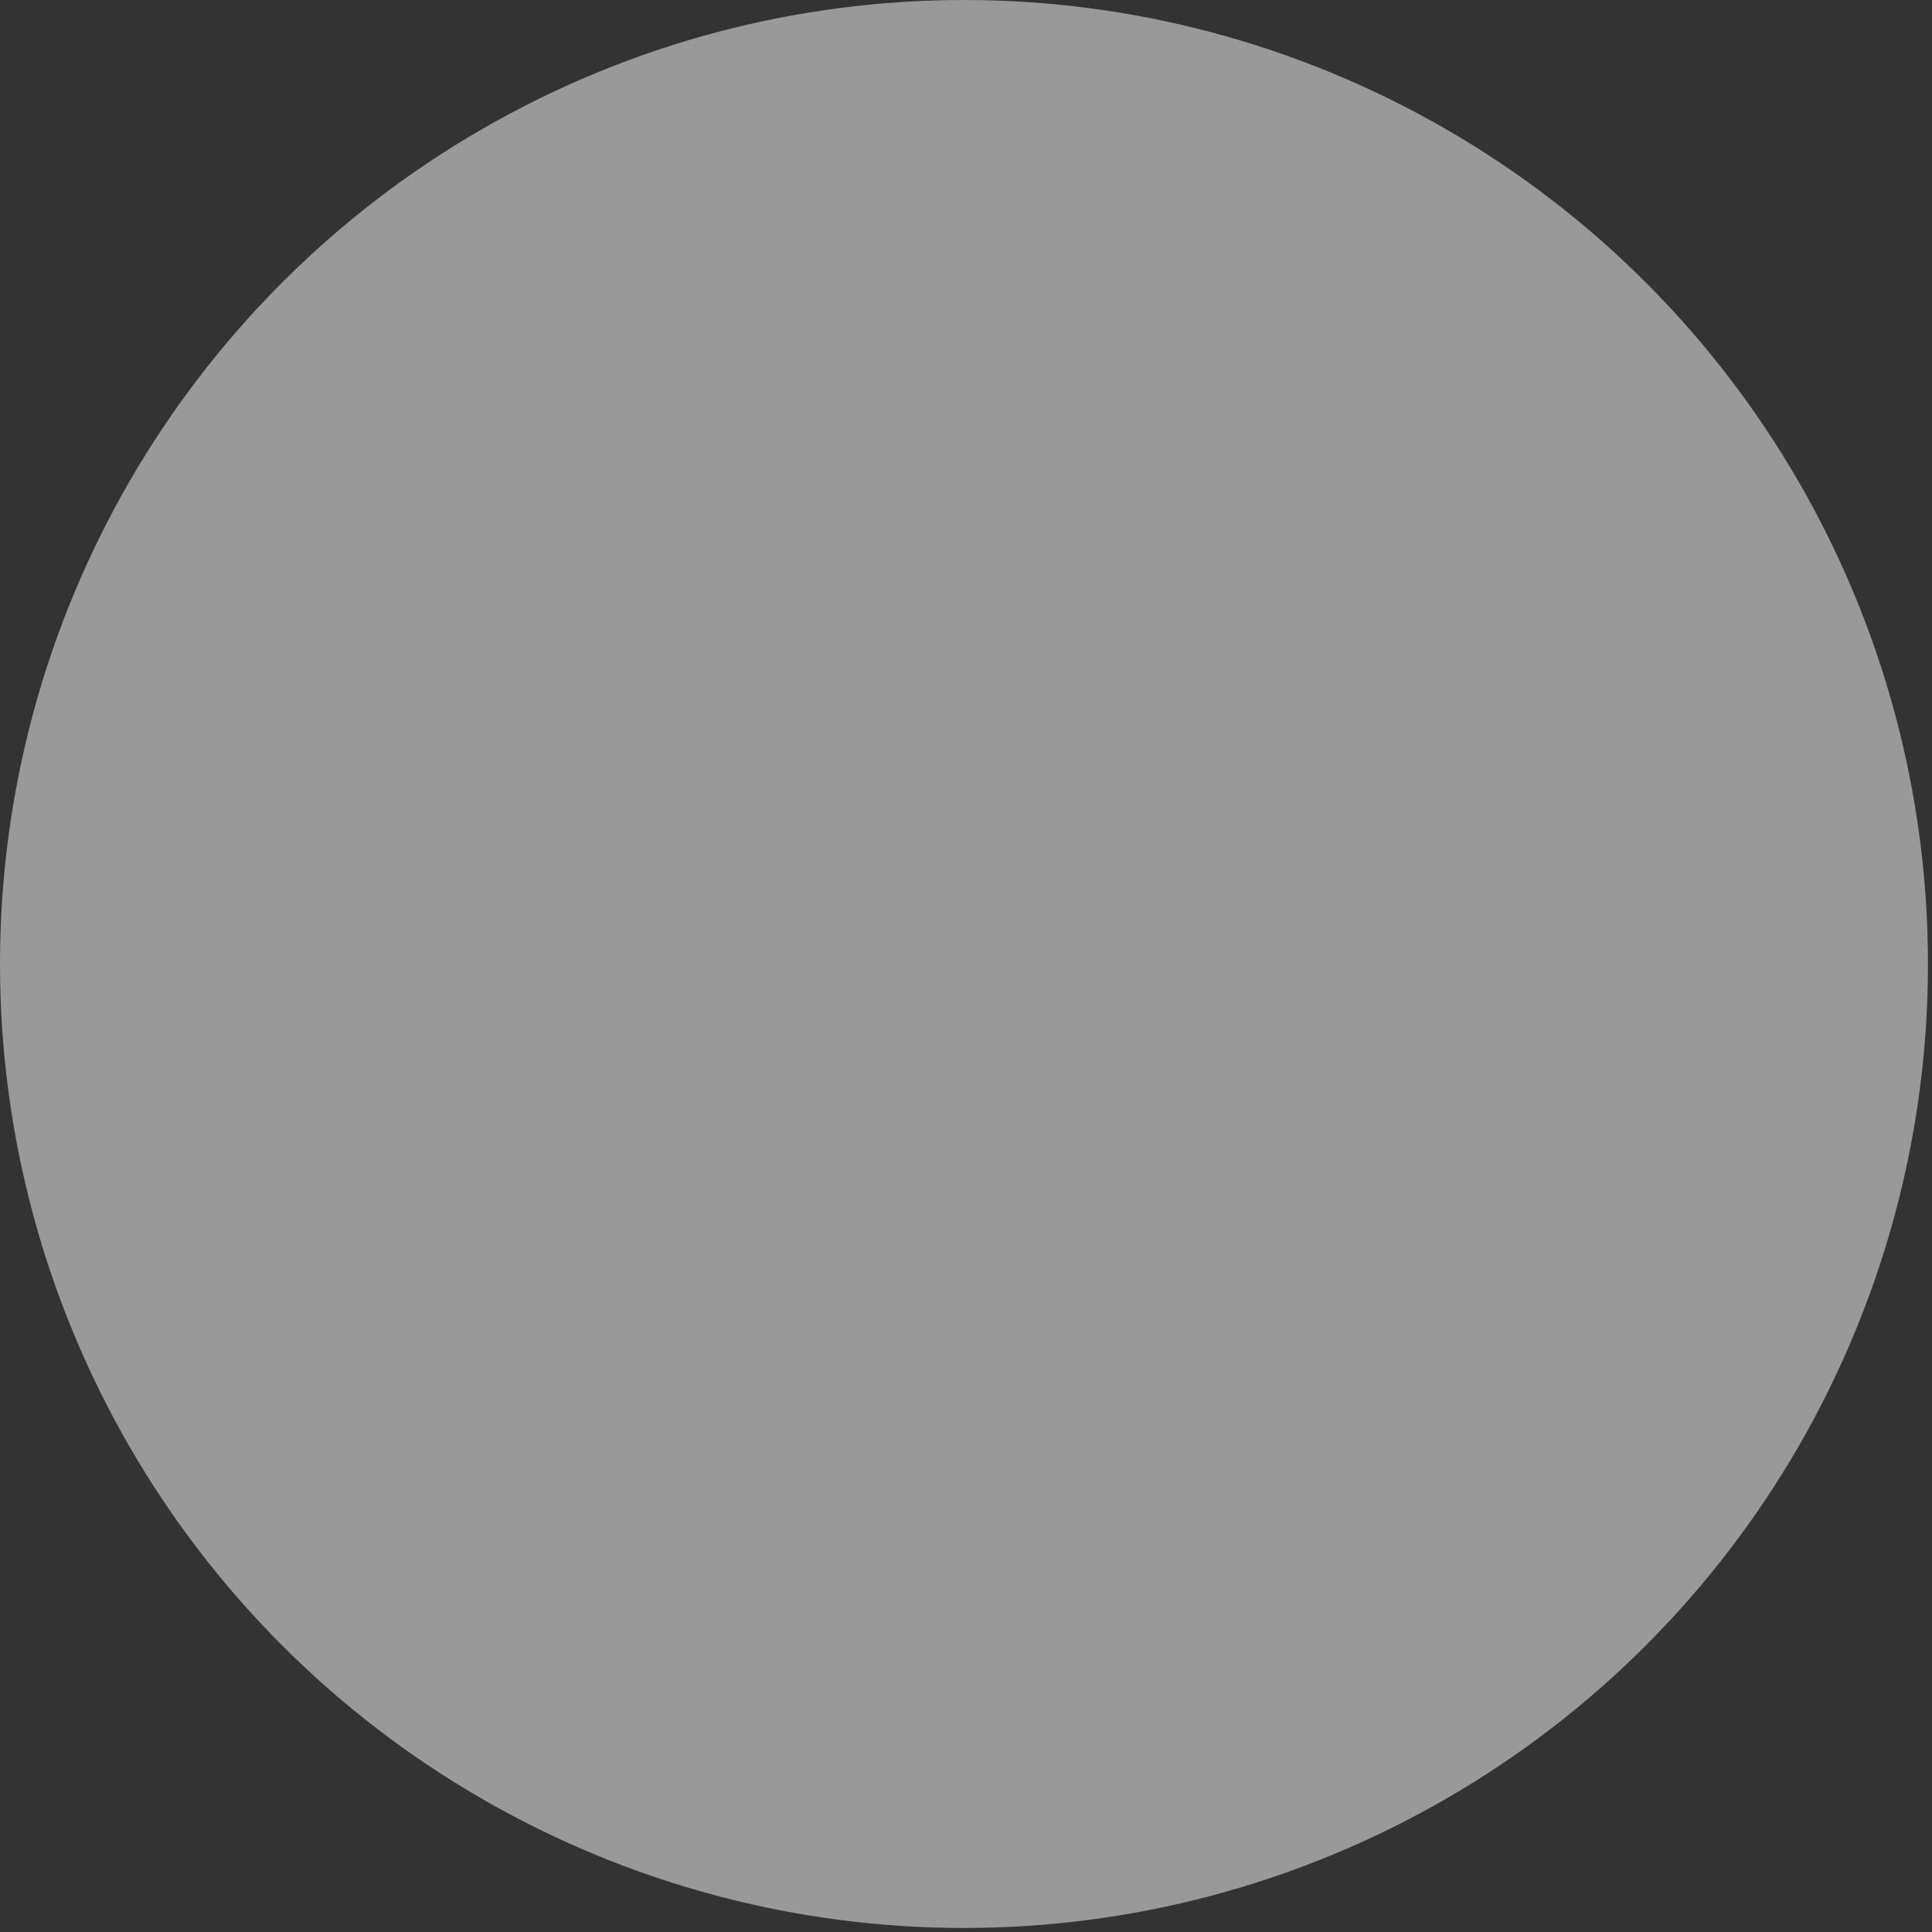 <?xml version="1.0" encoding="utf-8"?>
<!-- Generator: Adobe Illustrator 15.1.0, SVG Export Plug-In  -->
<!DOCTYPE svg PUBLIC "-//W3C//DTD SVG 1.1//EN" "http://www.w3.org/Graphics/SVG/1.1/DTD/svg11.dtd">
<svg version="1.1"
	 xmlns="http://www.w3.org/2000/svg" xmlns:xlink="http://www.w3.org/1999/xlink" xmlns:a="http://ns.adobe.com/AdobeSVGViewerExtensions/3.0/"
	 x="0px" y="0px" width="120px" height="120px" viewBox="0 0 120 120" overflow="visible" enable-background="new 0 0 120 120"
	 xml:space="preserve">
<rect x="0" y="0" width="120" height="120" fill="#333333" stroke="none"/>
<defs>
</defs>
<rect display="none" opacity="0.5" fill="#B3A1A1" width="120" height="120"/>
<circle id="background_1_" opacity="0.5" fill="#FFFFFF" cx="59.875" cy="59.875" r="59.875"/>
<path display="none" opacity="0.1" d="M68.454,29.198C62.329,22.319,50.623,17.54,50.623,17.54c-0.476,0.86-2.821,5.553-2.821,5.553
	C36.88,40.824,10.52,54.47,10.52,54.47l-1.324,4.838c2.999,3.592,7.416,7.04,7.416,7.04c4.337,1.005,4.952,1.709,7.655,3.304
	c0.667,0.393,2.574,1.966,5.068,4.112c7.621,6.557,20.73,18.469,20.73,18.469c7.279,6.912,5.501,10.724,12.601,18.604
	c3.736,4.639,13.302,7.643,15.029-0.361c-2.712-0.53-4.105-2.487-3.603-5.891c-5.333-0.612-6.333-2.732-6.114-5.696
	c-9.262-1.104-4.562-8.474-4.562-8.474l-10.354-8.297c0,0-14.409-11.552-15.739-13.572c-0.002-0.003-0.006-0.008-0.008-0.011
	C36.03,66.546,48.902,58.316,53.26,56.223c3.536-1.698,12.615-3.354,19.006-4.369l6.826-1.002
	C78.555,46.523,74.579,36.076,68.454,29.198z"/>
<path id="blade_2_" display="none" fill="#FFFFFF" d="M81.904,20.958C76.998,12.393,66.241,5.09,66.241,5.09
	c-0.611,0.847-3.699,5.507-3.699,5.507c3.595,3.477,7.931,8.505,11.502,15.108c4.204,7.777,6.561,14.972,7.882,20.499l6.898,0.151
	C89.009,41.568,86.811,29.524,81.904,20.958z"/>
<path id="handle_2_" display="none" fill="#FFFFFF" d="M62.728,108.392c-5.703-9.827-3.321-13.636-9.359-22.447
	c0,0-10.964-15.288-17.399-23.776c2.134-2.57,4-3.207,8.149-4.089c0.189-0.041,0.388-0.08,0.59-0.118
	c0.978,2.431,13.284,17.563,13.284,17.563l8.843,10.87c0,0-5.851,7.136,3.102,10.012c-0.705,3.172-0.069,5.651,5.09,7.282
	c-1.057,3.598-0.006,5.971,2.582,7.037C74.586,119.087,65.646,114.097,62.728,108.392z"/>
<circle id="eye_2_" display="none" fill="#FFFFFF" cx="27.527" cy="42.404" r="2.496"/>
<path id="head_2_" display="none" d="M62.46,47.494c3.768-1.199,12.995-1.348,19.466-1.289c-1.321-5.527-3.678-12.722-7.882-20.499
	c-3.571-6.603-7.907-11.631-11.502-15.108C48.845,27.835,20.595,37.846,20.595,37.846l-2.104,5.004
	c2.365,4.437,6.153,8.975,6.153,8.975c4.112,1.875,4.602,2.75,7.005,4.969c0.593,0.546,2.214,2.598,4.32,5.375
	c2.134-2.57,4-3.207,8.149-4.089c0.189-0.041,0.388-0.08,0.59-0.118c-0.002-0.004-0.004-0.01-0.006-0.013
	C43.764,55.559,57.816,48.973,62.46,47.494z M28.075,44.839c-1.345,0.302-2.68-0.543-2.982-1.888
	c-0.302-1.345,0.543-2.68,1.888-2.982c1.345-0.303,2.68,0.542,2.982,1.888C30.265,43.201,29.419,44.536,28.075,44.839z"/>
<path display="none" opacity="0.5" fill="#B3A1A1" d="M59.875,0C26.807,0,0,26.807,0,59.875s26.807,59.875,59.875,59.875
	s59.875-26.807,59.875-59.875S92.943,0,59.875,0z M88.824,46.356l-6.898-0.151c-1.25-0.011-2.604-0.015-4-0.004
	c0.619,1.865,1.021,3.484,1.166,4.651l-6.826,1.002c-6.391,1.015-15.47,2.67-19.006,4.369c-1.587,0.762-4.303,2.339-7.053,4.131
	c3.52,5.005,11.786,15.17,11.786,15.17l8.843,10.87c0,0-5.851,7.136,3.102,10.012c-0.705,3.172-0.069,5.651,5.09,7.282
	c-0.884,3.009-0.277,5.148,1.453,6.396c0.372,0.165,0.768,0.305,1.214,0.392c-1.727,8.004-11.293,5-15.029,0.361
	c-7.1-7.879-5.322-11.691-12.601-18.604c0,0-13.109-11.913-20.73-18.469c-2.495-2.146-4.402-3.719-5.068-4.112
	c-2.703-1.595-3.318-2.299-7.655-3.304c0,0-4.417-3.447-7.416-7.04l1.324-4.838c0,0,4.765-2.47,11.076-6.664
	c-1.046-1.485-2.183-3.227-3.104-4.957l2.104-5.004c0,0,13.491-4.783,26.348-13.427c0.293-0.44,0.584-0.881,0.858-1.326
	c0,0,2.345-4.692,2.821-5.553c0,0,1.376,0.562,3.432,1.578c3.129-2.601,6.042-5.443,8.488-8.52c0,0,3.087-4.661,3.699-5.507
	c0,0,10.757,7.303,15.663,15.868S89.009,41.568,88.824,46.356z"/>
<path display="none" opacity="0.5" fill="#B3A1A1" d="M37.315,68.535c0.002,0.003,0.005,0.008,0.008,0.011
	c0.748,1.136,5.634,5.288,9.766,8.704c-2.588-3.564-5.604-7.693-8.297-11.316C37.609,67.076,36.981,68.018,37.315,68.535z"/>
<path display="none" opacity="0.5" fill="#B3A1A1" d="M44.703,57.948c0.001,0.003,0.004,0.009,0.006,0.013
	c0.176,0.438,0.724,1.293,1.498,2.393c2.75-1.792,5.466-3.369,7.053-4.131c3.536-1.698,12.615-3.354,19.006-4.369l6.826-1.002
	c-0.145-1.167-0.547-2.786-1.166-4.651c-5.833,0.042-12.426,0.326-15.466,1.293C57.816,48.973,43.764,55.559,44.703,57.948z"/>
<path display="none" opacity="0.1" d="M44.703,57.948c0.001,0.003,0.004,0.009,0.006,0.013c0.176,0.438,0.724,1.293,1.498,2.393
	c2.75-1.792,5.466-3.369,7.053-4.131c3.536-1.698,12.615-3.354,19.006-4.369l6.826-1.002c-0.145-1.167-0.547-2.786-1.166-4.651
	c-5.833,0.042-12.426,0.326-15.466,1.293C57.816,48.973,43.764,55.559,44.703,57.948z"/>
<path display="none" opacity="0.5" fill="#B3A1A1" d="M62.728,108.392c-5.703-9.827-3.321-13.636-9.359-22.447
	c0,0-2.737-3.817-6.279-8.695c-4.132-3.416-9.018-7.567-9.766-8.704c-0.002-0.003-0.006-0.008-0.008-0.011
	c-0.334-0.517,0.294-1.458,1.476-2.602c-0.998-1.342-1.952-2.616-2.822-3.764c-2.106-2.778-3.728-4.829-4.32-5.375
	c-2.403-2.218-2.893-3.093-7.005-4.969c0,0-1.412-1.693-3.048-4.018C15.285,52,10.52,54.47,10.52,54.47l-1.324,4.838
	c2.999,3.592,7.416,7.04,7.416,7.04c4.337,1.005,4.952,1.709,7.655,3.304c0.667,0.393,2.574,1.966,5.068,4.112
	c7.621,6.557,20.73,18.469,20.73,18.469c7.279,6.912,5.501,10.724,12.601,18.604c3.736,4.639,13.302,7.643,15.029-0.361
	c-0.446-0.087-0.842-0.228-1.214-0.392c0.339,0.245,0.705,0.467,1.128,0.642C74.586,119.087,65.646,114.097,62.728,108.392z"/>
<path display="none" opacity="0.1" d="M62.728,108.392c-5.703-9.827-3.321-13.636-9.359-22.447c0,0-2.737-3.817-6.279-8.695
	c-4.132-3.416-9.018-7.567-9.766-8.704c-0.002-0.003-0.006-0.008-0.008-0.011c-0.334-0.517,0.294-1.458,1.476-2.602
	c-0.998-1.342-1.952-2.616-2.822-3.764c-2.106-2.778-3.728-4.829-4.32-5.375c-2.403-2.218-2.893-3.093-7.005-4.969
	c0,0-1.412-1.693-3.048-4.018C15.285,52,10.52,54.47,10.52,54.47l-1.324,4.838c2.999,3.592,7.416,7.04,7.416,7.04
	c4.337,1.005,4.952,1.709,7.655,3.304c0.667,0.393,2.574,1.966,5.068,4.112c7.621,6.557,20.73,18.469,20.73,18.469
	c7.279,6.912,5.501,10.724,12.601,18.604c3.736,4.639,13.302,7.643,15.029-0.361c-0.446-0.087-0.842-0.228-1.214-0.392
	c0.339,0.245,0.705,0.467,1.128,0.642C74.586,119.087,65.646,114.097,62.728,108.392z"/>
<path display="none" opacity="0.5" fill="#B3A1A1" d="M50.623,17.54c-0.476,0.86-2.821,5.553-2.821,5.553
	c-0.274,0.445-0.565,0.886-0.858,1.326c2.426-1.631,4.826-3.401,7.111-5.301C51.999,18.102,50.623,17.54,50.623,17.54z"/>
<path display="none" opacity="0.1" d="M50.623,17.54c-0.476,0.86-2.821,5.553-2.821,5.553c-0.274,0.445-0.565,0.886-0.858,1.326
	c2.426-1.631,4.826-3.401,7.111-5.301C51.999,18.102,50.623,17.54,50.623,17.54z"/>
<path display="none" fill="#FFFFFF" d="M76.481,110.083c-1.73-1.247-2.337-3.387-1.453-6.396c-5.159-1.63-5.795-4.109-5.09-7.282
	c-8.953-2.876-3.102-10.012-3.102-10.012l-8.843-10.87c0,0-8.266-10.166-11.786-15.17c-0.774-1.1-1.322-1.955-1.498-2.393
	c-0.202,0.039-0.401,0.077-0.59,0.118c-4.148,0.883-6.015,1.519-8.149,4.089c0.87,1.148,1.825,2.422,2.822,3.764
	c2.693,3.623,5.709,7.752,8.297,11.316c3.542,4.878,6.279,8.695,6.279,8.695c6.039,8.812,3.657,12.621,9.359,22.447
	c2.919,5.706,11.858,10.695,14.882,2.333C77.186,110.55,76.82,110.328,76.481,110.083z"/>
<path display="none" fill="#FFFFFF" d="M29.962,41.856c-0.004-0.018-0.013-0.033-0.017-0.05c-0.325-1.314-1.638-2.136-2.965-1.837
	c-1.345,0.302-2.189,1.637-1.888,2.982c0.159,0.708,0.608,1.27,1.189,1.607c0.524,0.303,1.156,0.424,1.793,0.281
	C29.419,44.536,30.265,43.201,29.962,41.856z"/>
<path display="none" d="M74.044,25.706c-3.571-6.603-7.907-11.631-11.502-15.108c-2.445,3.077-5.358,5.919-8.488,8.52
	c-2.286,1.9-4.686,3.67-7.111,5.301c-12.857,8.644-26.348,13.427-26.348,13.427l-2.104,5.004c0.922,1.73,2.059,3.471,3.104,4.957
	c1.637,2.325,3.048,4.018,3.048,4.018c4.112,1.875,4.602,2.75,7.005,4.969c0.593,0.546,2.214,2.598,4.32,5.375
	c2.134-2.57,4-3.207,8.149-4.089c0.189-0.041,0.388-0.08,0.59-0.118c-0.002-0.004-0.004-0.01-0.006-0.013
	c-0.939-2.389,13.114-8.975,17.757-10.454c3.04-0.968,9.633-1.251,15.466-1.293c1.396-0.01,2.75-0.007,4,0.004
	C80.605,40.678,78.248,33.483,74.044,25.706z M28.075,44.839c-0.637,0.143-1.269,0.022-1.793-0.281
	c-0.582-0.337-1.03-0.899-1.189-1.607c-0.302-1.345,0.543-2.68,1.888-2.982c1.327-0.299,2.64,0.523,2.965,1.837
	c0.004,0.018,0.013,0.033,0.017,0.05C30.265,43.201,29.419,44.536,28.075,44.839z"/>
</svg>
